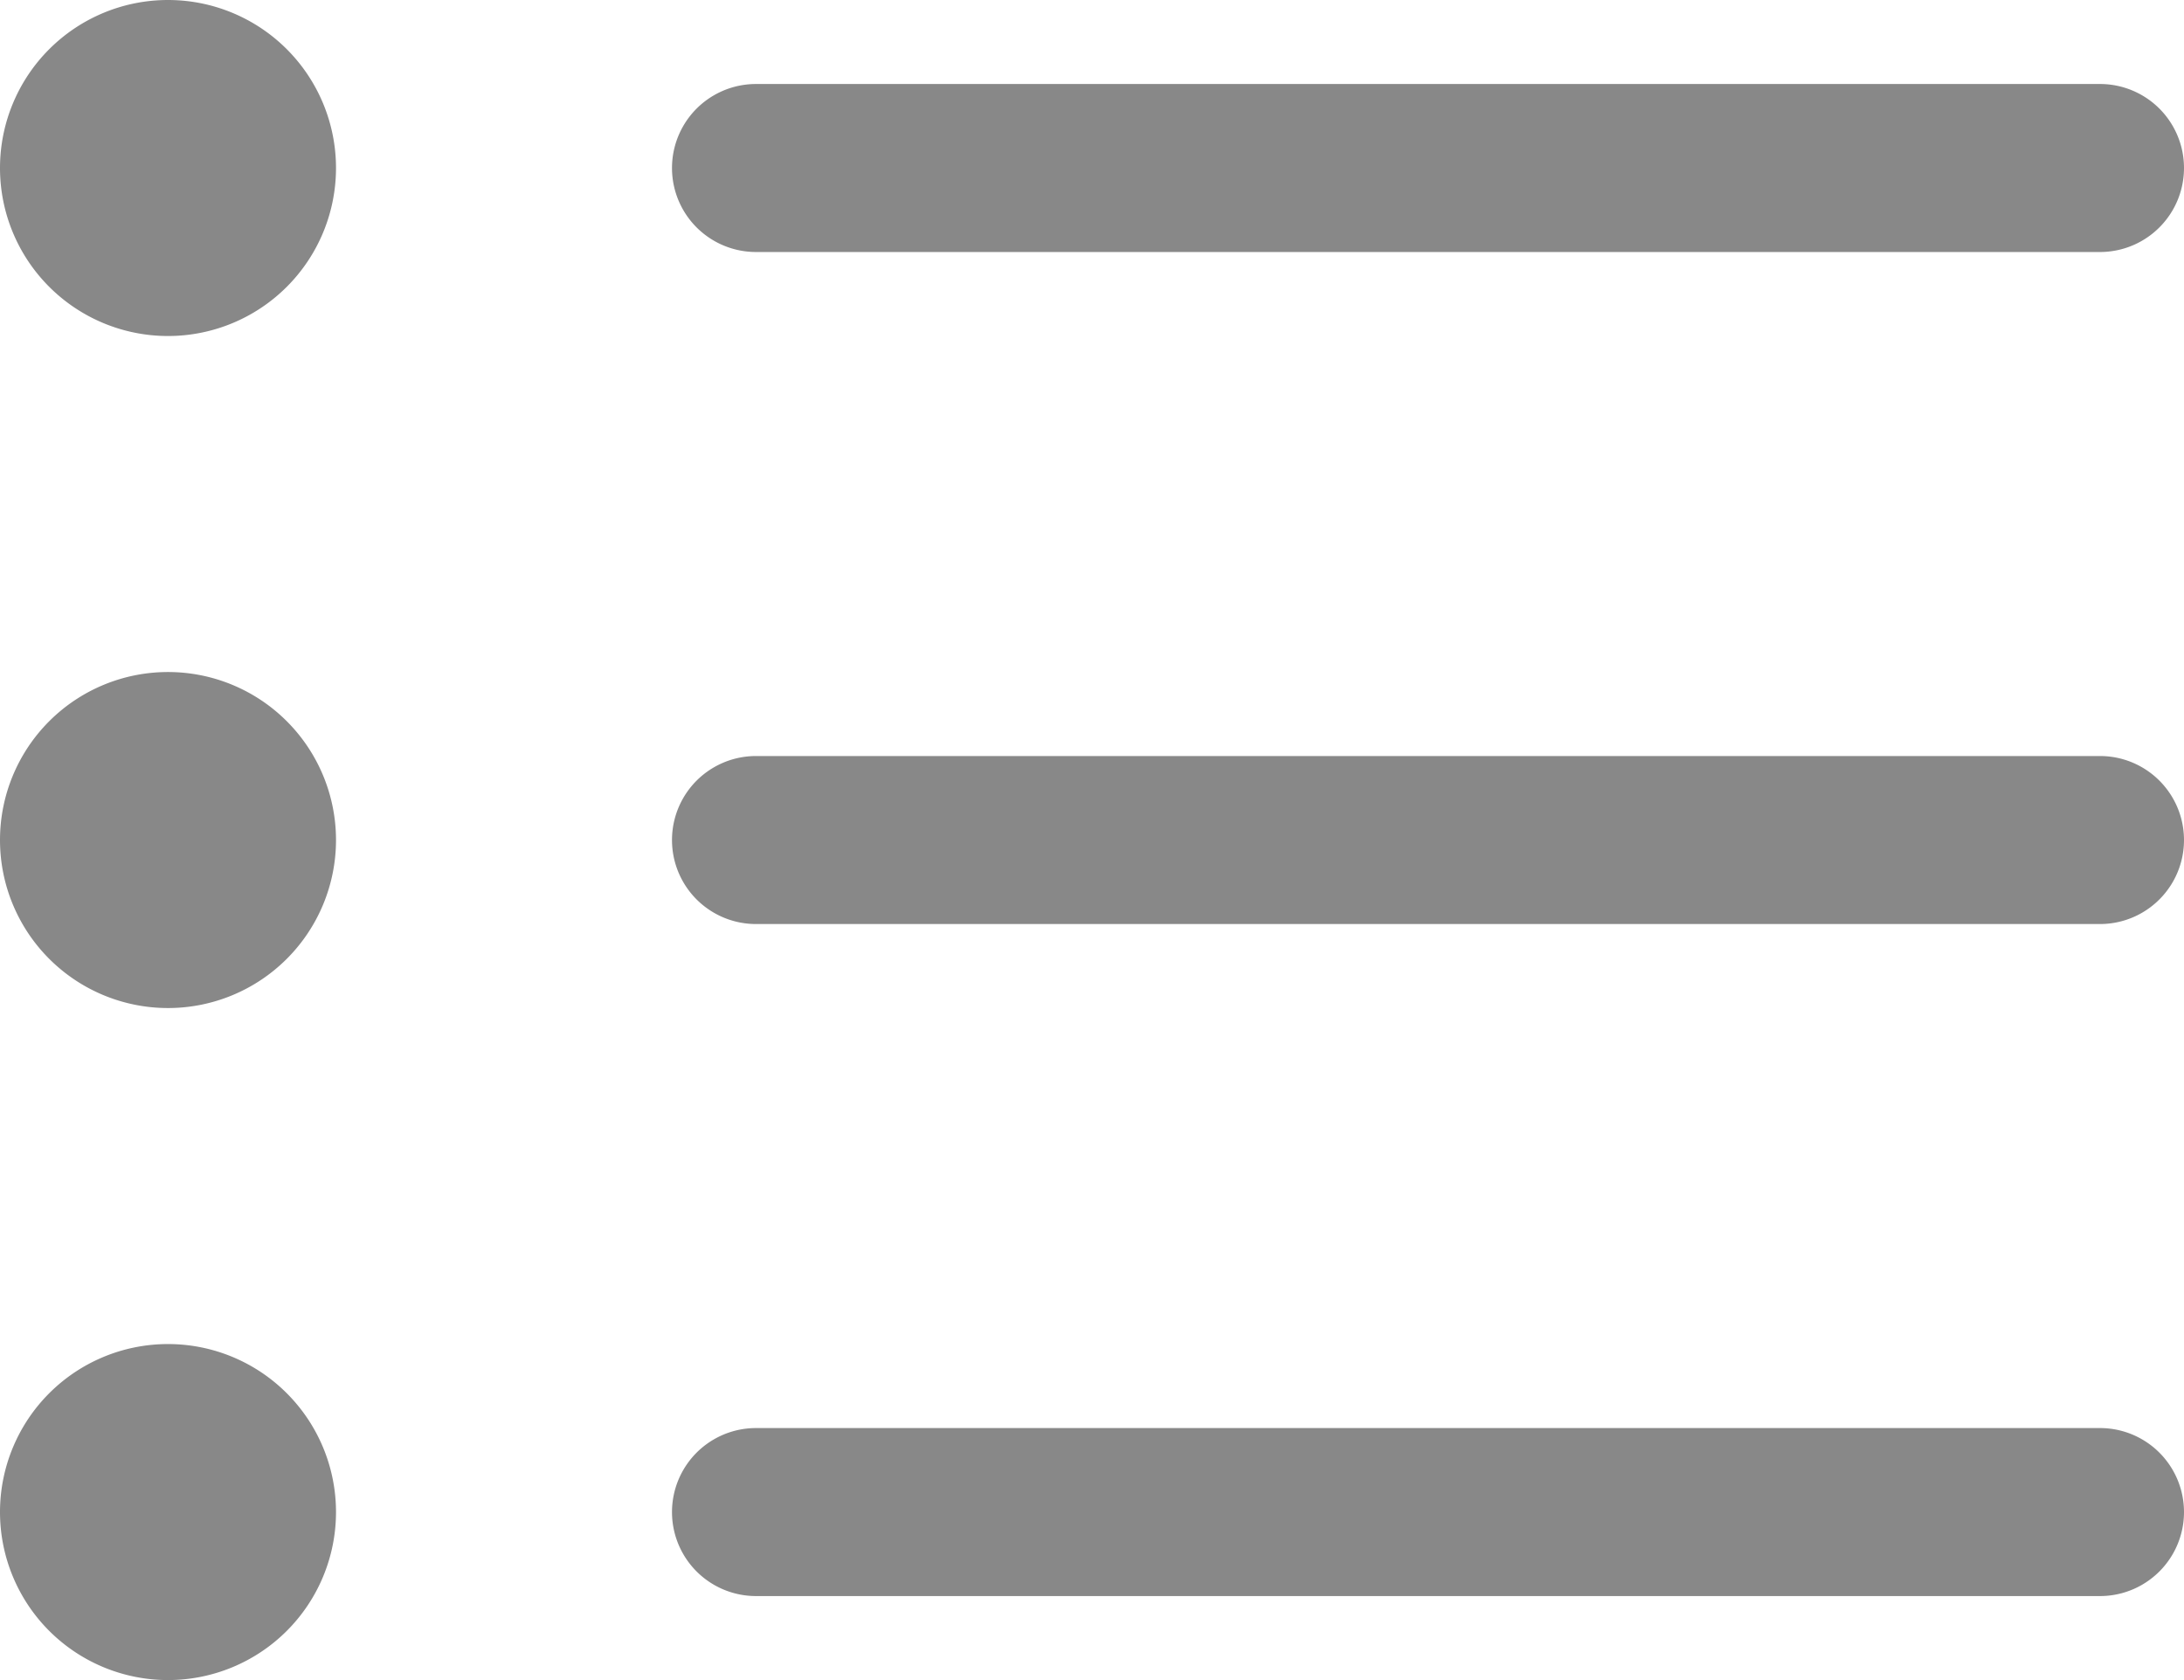 <svg xmlns="http://www.w3.org/2000/svg" width="26" height="20" viewBox="0 0 26 20">
  <path id="orders" d="M2,20a2,2,0,1,1,2,2A2,2,0,0,1,2,20Zm9,1a1,1,0,1,1,0-2H27a1,1,0,1,1,0,2ZM2,12a2,2,0,1,1,2,2A2,2,0,0,1,2,12Zm9,1a1,1,0,1,1,0-2H27a1,1,0,1,1,0,2ZM2,4A2,2,0,1,1,4,6,2,2,0,0,1,2,4Zm9,1a1,1,0,1,1,0-2H27a1,1,0,1,1,0,2Z" transform="translate(-2 -2)" fill="#888"/>
</svg>
